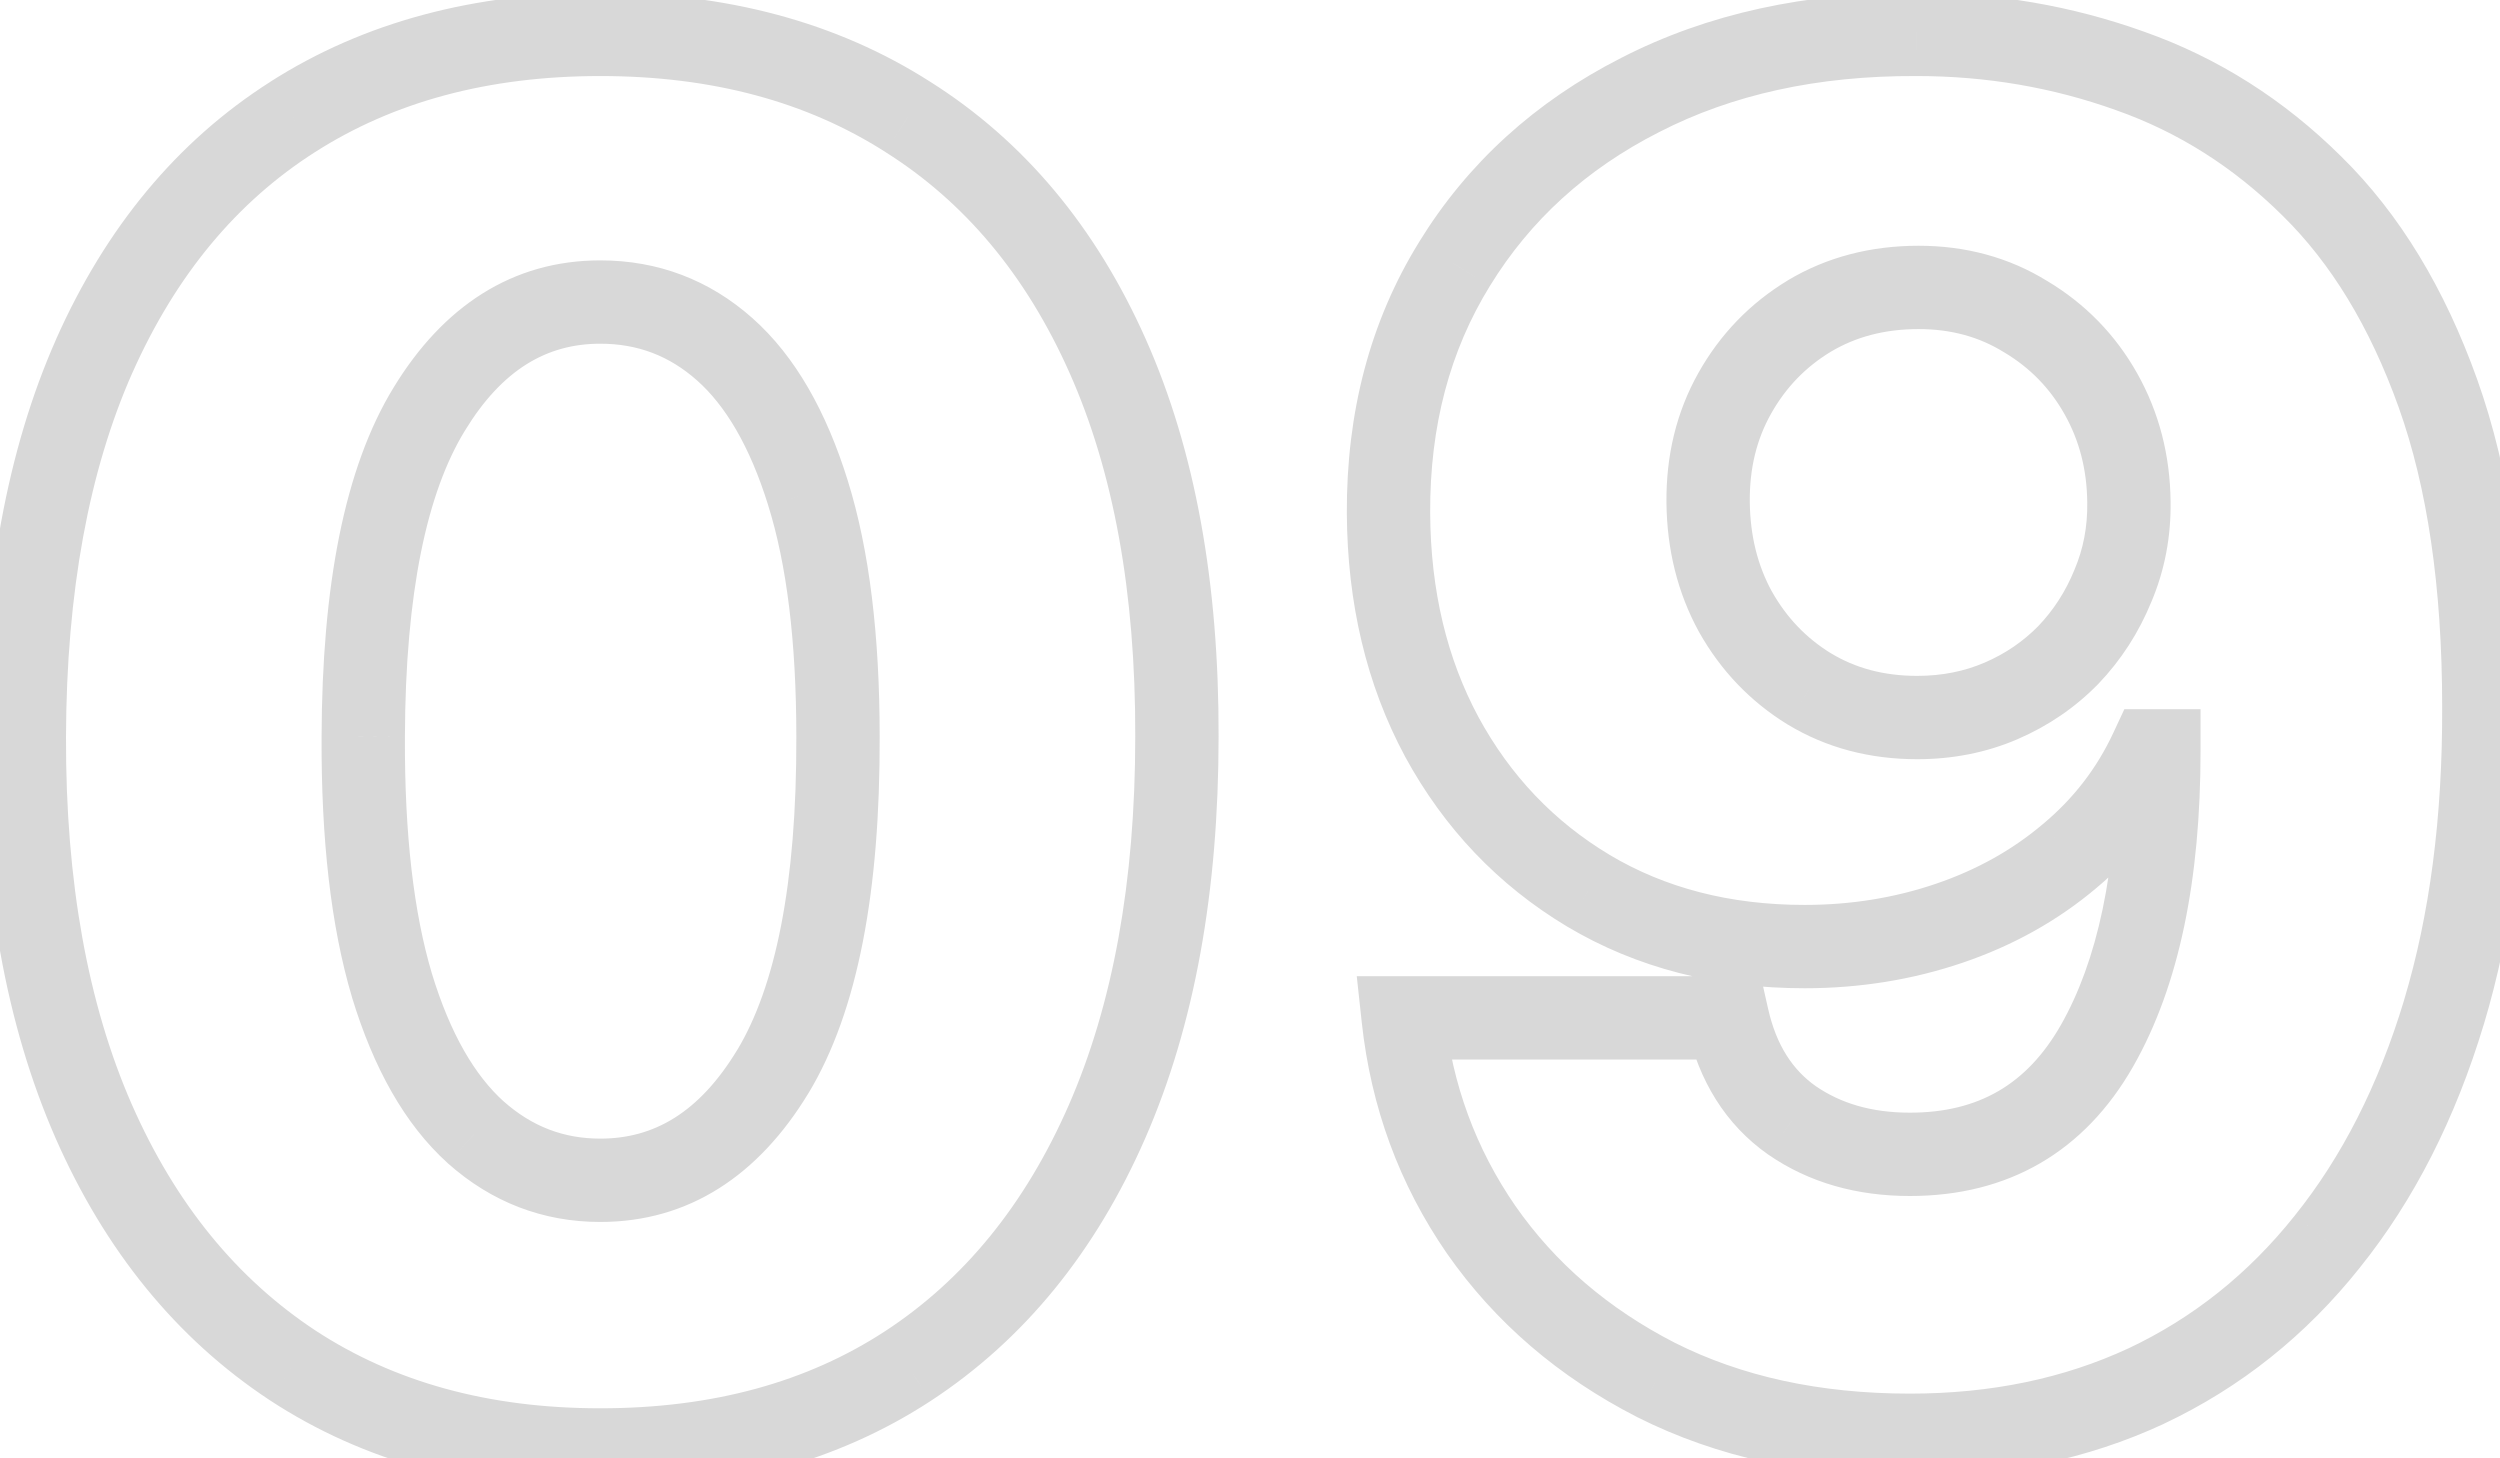 <svg width="60" height="35" viewBox="0 0 60 35" fill="none" xmlns="http://www.w3.org/2000/svg">
<path d="M7.024 32.77L6.473 33.604L6.476 33.606L7.024 32.77ZM2.246 26.905L1.33 27.306L1.33 27.307L2.246 26.905ZM0.584 17.684L-0.416 17.681L0.584 17.684ZM2.262 8.544L1.348 8.137L1.348 8.139L2.262 8.544ZM7.024 2.807L7.561 3.65L7.563 3.649L7.024 2.807ZM21.79 2.807L21.251 3.649L21.256 3.653L21.79 2.807ZM26.584 8.544L27.497 8.137V8.137L26.584 8.544ZM28.246 17.684L27.246 17.681V17.684H28.246ZM26.568 26.921L25.652 26.52L26.568 26.921ZM21.79 32.785L22.336 33.623L22.337 33.622L21.79 32.785ZM18.546 25.722L19.4 26.241L19.402 26.239L18.546 25.722ZM20.112 17.684H19.112L19.112 17.687L20.112 17.684ZM19.393 11.836L18.438 12.132L18.438 12.134L19.393 11.836ZM17.395 8.384L18.059 7.636V7.636L17.395 8.384ZM10.3 9.822L11.153 10.344L11.154 10.342L10.3 9.822ZM8.718 17.684L9.718 17.689L9.718 17.687L8.718 17.684ZM9.405 23.645L8.447 23.93L8.448 23.936L9.405 23.645ZM11.419 27.177L10.749 27.919L10.754 27.924L11.419 27.177ZM14.407 33.799C11.715 33.799 9.452 33.163 7.572 31.933L6.476 33.606C8.73 35.082 11.388 35.799 14.407 35.799V33.799ZM7.575 31.935C5.688 30.69 4.213 28.895 3.162 26.503L1.33 27.307C2.517 30.007 4.227 32.122 6.473 33.604L7.575 31.935ZM3.162 26.504C2.113 24.105 1.574 21.177 1.584 17.687L-0.416 17.681C-0.427 21.372 0.142 24.591 1.33 27.306L3.162 26.504ZM1.584 17.687C1.594 14.194 2.139 11.293 3.176 8.948L1.348 8.139C0.169 10.802 -0.405 13.994 -0.416 17.681L1.584 17.687ZM3.176 8.95C4.225 6.592 5.692 4.842 7.561 3.65L6.487 1.964C4.244 3.393 2.536 5.467 1.348 8.137L3.176 8.95ZM7.563 3.649C9.444 2.447 11.711 1.825 14.407 1.825V-0.175C11.393 -0.175 8.738 0.524 6.485 1.964L7.563 3.649ZM14.407 1.825C17.103 1.825 19.37 2.447 21.251 3.649L22.328 1.964C20.076 0.524 17.421 -0.175 14.407 -0.175V1.825ZM21.256 3.653C23.146 4.845 24.622 6.594 25.67 8.95L27.497 8.137C26.308 5.465 24.588 3.389 22.323 1.961L21.256 3.653ZM25.67 8.95C26.717 11.303 27.256 14.202 27.246 17.681L29.246 17.687C29.257 14.007 28.688 10.813 27.497 8.137L25.67 8.95ZM27.246 17.684C27.246 21.186 26.701 24.12 25.652 26.52L27.484 27.322C28.671 24.607 29.246 21.385 29.246 17.684H27.246ZM25.652 26.52C24.6 28.923 23.126 30.716 21.242 31.949L22.337 33.622C24.587 32.149 26.298 30.033 27.484 27.322L25.652 26.52ZM21.243 31.948C19.375 33.168 17.112 33.799 14.407 33.799V35.799C17.434 35.799 20.092 35.088 22.336 33.623L21.243 31.948ZM14.407 29.327C16.533 29.327 18.205 28.209 19.4 26.241L17.691 25.203C16.777 26.708 15.69 27.327 14.407 27.327V29.327ZM19.402 26.239C20.599 24.256 21.123 21.354 21.112 17.681L19.112 17.687C19.122 21.238 18.602 23.694 17.69 25.206L19.402 26.239ZM21.112 17.684C21.112 15.261 20.867 13.202 20.347 11.537L18.438 12.134C18.877 13.537 19.112 15.377 19.112 17.684H21.112ZM20.348 11.539C19.836 9.89 19.093 8.554 18.059 7.636L16.731 9.132C17.401 9.727 17.991 10.692 18.438 12.132L20.348 11.539ZM18.059 7.636C17.024 6.717 15.791 6.249 14.407 6.249V8.249C15.302 8.249 16.062 8.538 16.731 9.132L18.059 7.636ZM14.407 6.249C12.294 6.249 10.632 7.354 9.446 9.302L11.154 10.342C12.056 8.86 13.132 8.249 14.407 8.249V6.249ZM9.447 9.3C8.259 11.24 7.729 14.084 7.718 17.681L9.718 17.687C9.728 14.211 10.253 11.814 11.153 10.344L9.447 9.3ZM7.718 17.68C7.707 20.134 7.94 22.227 8.447 23.93L10.364 23.36C9.932 21.909 9.708 20.028 9.718 17.689L7.718 17.68ZM8.448 23.936C8.96 25.617 9.706 26.979 10.749 27.919L12.088 26.434C11.405 25.818 10.809 24.826 10.362 23.354L8.448 23.936ZM10.754 27.924C11.796 28.85 13.027 29.327 14.407 29.327V27.327C13.528 27.327 12.767 27.037 12.083 26.429L10.754 27.924ZM45.997 0.825L45.992 1.825H45.997V0.825ZM51.126 1.704L50.788 2.645L50.793 2.647L51.126 1.704ZM55.489 4.469L54.785 5.179L54.788 5.182L55.489 4.469ZM58.509 9.439L57.568 9.775V9.775L58.509 9.439ZM59.612 16.965H58.612L58.612 16.969L59.612 16.965ZM58.653 24.3L59.61 24.589L59.611 24.588L58.653 24.3ZM55.856 29.797L55.077 29.171L55.074 29.175L55.856 29.797ZM51.51 33.265L51.932 34.172L51.936 34.169L51.51 33.265ZM39.748 33.121L39.292 34.011L39.299 34.014L39.748 33.121ZM35.546 29.51L34.723 30.078L34.725 30.081L35.546 29.51ZM33.676 24.428V23.428H32.562L32.682 24.535L33.676 24.428ZM41.458 24.428L42.434 24.208L42.258 23.428H41.458V24.428ZM43.008 26.889L42.433 27.707L42.441 27.712L43.008 26.889ZM50.327 25.099L51.196 25.595V25.595L50.327 25.099ZM51.813 18.02H52.813V17.02H51.813V18.02ZM51.622 18.02V17.02H50.985L50.716 17.596L51.622 18.02ZM49.672 20.545L49.031 19.777L49.026 19.781L49.672 20.545ZM46.78 22.159L46.458 21.212L46.78 22.159ZM38.118 21.376L37.604 22.233L37.607 22.235L38.118 21.376ZM34.603 17.684L33.722 18.158L33.724 18.162L34.603 17.684ZM33.324 12.315L32.324 12.32V12.32L33.324 12.315ZM34.907 6.338L35.757 6.864L35.759 6.861L34.907 6.338ZM39.365 2.279L39.818 3.171L39.822 3.169L39.365 2.279ZM43.424 7.585L42.911 6.726L42.906 6.73L43.424 7.585ZM41.634 9.439L40.762 8.949L41.634 9.439ZM40.995 12.059L41.995 12.048L40.995 12.059ZM41.65 14.68L40.773 15.161L40.778 15.17L41.65 14.68ZM43.424 16.534L42.9 17.386L42.906 17.389L43.424 16.534ZM48.026 16.821L48.422 17.74L48.026 16.821ZM49.64 15.719L50.355 16.418L50.363 16.41L49.64 15.719ZM50.711 14.057L49.79 13.667L49.787 13.673L49.785 13.68L50.711 14.057ZM51.094 12.043L50.094 12.055L50.094 12.058L51.094 12.043ZM50.423 9.455L49.551 9.944V9.944L50.423 9.455ZM48.617 7.601L48.091 8.451L48.098 8.455L48.105 8.459L48.617 7.601ZM45.997 1.825C47.675 1.825 49.27 2.1 50.788 2.645L51.465 0.763C49.722 0.137 47.898 -0.175 45.997 -0.175V1.825ZM50.793 2.647C52.278 3.171 53.607 4.011 54.785 5.179L56.193 3.759C54.814 2.391 53.234 1.388 51.459 0.761L50.793 2.647ZM54.788 5.182C55.938 6.313 56.872 7.831 57.568 9.775L59.451 9.102C58.676 6.934 57.597 5.139 56.19 3.756L54.788 5.182ZM57.568 9.775C58.253 11.692 58.612 14.08 58.612 16.965H60.612C60.612 13.927 60.236 11.297 59.451 9.102L57.568 9.775ZM58.612 16.969C58.622 19.617 58.312 21.962 57.695 24.012L59.611 24.588C60.294 22.313 60.623 19.768 60.612 16.961L58.612 16.969ZM57.696 24.011C57.077 26.06 56.199 27.773 55.077 29.171L56.636 30.423C57.943 28.796 58.929 26.845 59.61 24.589L57.696 24.011ZM55.074 29.175C53.962 30.571 52.634 31.629 51.083 32.361L51.936 34.169C53.773 33.303 55.343 32.049 56.639 30.42L55.074 29.175ZM51.088 32.358C49.541 33.078 47.796 33.447 45.837 33.447V35.447C48.053 35.447 50.091 35.028 51.932 34.172L51.088 32.358ZM45.837 33.447C43.665 33.447 41.794 33.031 40.198 32.228L39.299 34.014C41.218 34.98 43.406 35.447 45.837 35.447V33.447ZM40.204 32.231C38.593 31.406 37.321 30.308 36.366 28.938L34.725 30.081C35.88 31.737 37.409 33.047 39.293 34.011L40.204 32.231ZM36.369 28.942C35.422 27.569 34.855 26.035 34.67 24.321L32.682 24.535C32.902 26.571 33.582 28.424 34.723 30.078L36.369 28.942ZM33.676 25.428H41.458V23.428H33.676V25.428ZM40.483 24.648C40.773 25.936 41.41 26.988 42.433 27.707L43.583 26.071C43.03 25.682 42.633 25.093 42.434 24.208L40.483 24.648ZM42.441 27.712C43.42 28.387 44.567 28.704 45.837 28.704V26.704C44.912 26.704 44.174 26.478 43.576 26.066L42.441 27.712ZM45.837 28.704C48.198 28.704 50.027 27.644 51.196 25.595L49.459 24.604C48.646 26.027 47.481 26.704 45.837 26.704V28.704ZM51.196 25.595C52.305 23.651 52.813 21.097 52.813 18.02H50.813C50.813 20.908 50.331 23.074 49.459 24.604L51.196 25.595ZM51.813 17.02H51.622V19.02H51.813V17.02ZM50.716 17.596C50.321 18.442 49.762 19.167 49.031 19.777L50.313 21.312C51.266 20.517 52.007 19.558 52.528 18.443L50.716 17.596ZM49.026 19.781C48.297 20.398 47.444 20.877 46.458 21.212L47.101 23.106C48.31 22.695 49.385 22.097 50.318 21.308L49.026 19.781ZM46.458 21.212C45.469 21.548 44.422 21.718 43.312 21.718V23.718C44.631 23.718 45.896 23.515 47.101 23.106L46.458 21.212ZM43.312 21.718C41.51 21.718 39.959 21.308 38.63 20.517L37.607 22.235C39.282 23.233 41.194 23.718 43.312 23.718V21.718ZM38.633 20.518C37.298 19.718 36.25 18.62 35.481 17.206L33.724 18.162C34.66 19.881 35.956 21.244 37.604 22.233L38.633 20.518ZM35.484 17.211C34.729 15.807 34.334 14.182 34.324 12.31L32.324 12.32C32.336 14.475 32.793 16.43 33.722 18.158L35.484 17.211ZM34.324 12.31C34.315 10.217 34.801 8.413 35.757 6.864L34.056 5.813C32.881 7.716 32.313 9.896 32.324 12.32L34.324 12.31ZM35.759 6.861C36.723 5.29 38.067 4.061 39.818 3.171L38.912 1.388C36.849 2.437 35.221 3.914 34.054 5.815L35.759 6.861ZM39.822 3.169C41.564 2.274 43.611 1.815 45.992 1.825L46.001 -0.175C43.354 -0.186 40.98 0.325 38.908 1.39L39.822 3.169ZM46.045 5.898C44.902 5.898 43.848 6.167 42.911 6.726L43.937 8.443C44.534 8.087 45.227 7.898 46.045 7.898V5.898ZM42.906 6.73C42.001 7.278 41.283 8.022 40.762 8.949L42.506 9.928C42.859 9.3 43.334 8.808 43.942 8.44L42.906 6.73ZM40.762 8.949C40.232 9.892 39.983 10.941 39.995 12.07L41.995 12.048C41.986 11.238 42.162 10.54 42.506 9.928L40.762 8.949ZM39.995 12.07C40.007 13.188 40.261 14.226 40.773 15.161L42.527 14.2C42.187 13.579 42.004 12.869 41.995 12.048L39.995 12.07ZM40.778 15.17C41.297 16.093 42.007 16.837 42.9 17.386L43.947 15.682C43.349 15.315 42.877 14.822 42.522 14.19L40.778 15.17ZM42.906 17.389C43.833 17.951 44.879 18.221 46.013 18.221V16.221C45.208 16.221 44.527 16.033 43.942 15.678L42.906 17.389ZM46.013 18.221C46.863 18.221 47.67 18.064 48.422 17.74L47.63 15.903C47.147 16.111 46.611 16.221 46.013 16.221V18.221ZM48.422 17.74C49.156 17.423 49.804 16.982 50.355 16.418L48.925 15.02C48.56 15.393 48.132 15.687 47.63 15.903L48.422 17.74ZM50.363 16.41C50.91 15.837 51.335 15.176 51.637 14.434L49.785 13.68C49.575 14.195 49.286 14.642 48.917 15.028L50.363 16.41ZM51.632 14.447C51.955 13.684 52.107 12.875 52.094 12.028L50.094 12.058C50.103 12.639 50 13.172 49.79 13.667L51.632 14.447ZM52.094 12.032C52.082 10.927 51.819 9.898 51.295 8.965L49.551 9.944C49.901 10.566 50.086 11.263 50.094 12.055L52.094 12.032ZM51.295 8.965C50.773 8.035 50.047 7.29 49.13 6.742L48.105 8.459C48.722 8.828 49.2 9.319 49.551 9.944L51.295 8.965ZM49.144 6.751C48.217 6.176 47.175 5.898 46.045 5.898V7.898C46.832 7.898 47.505 8.088 48.091 8.451L49.144 6.751Z" fill="#D8D8D8"/>
</svg>
